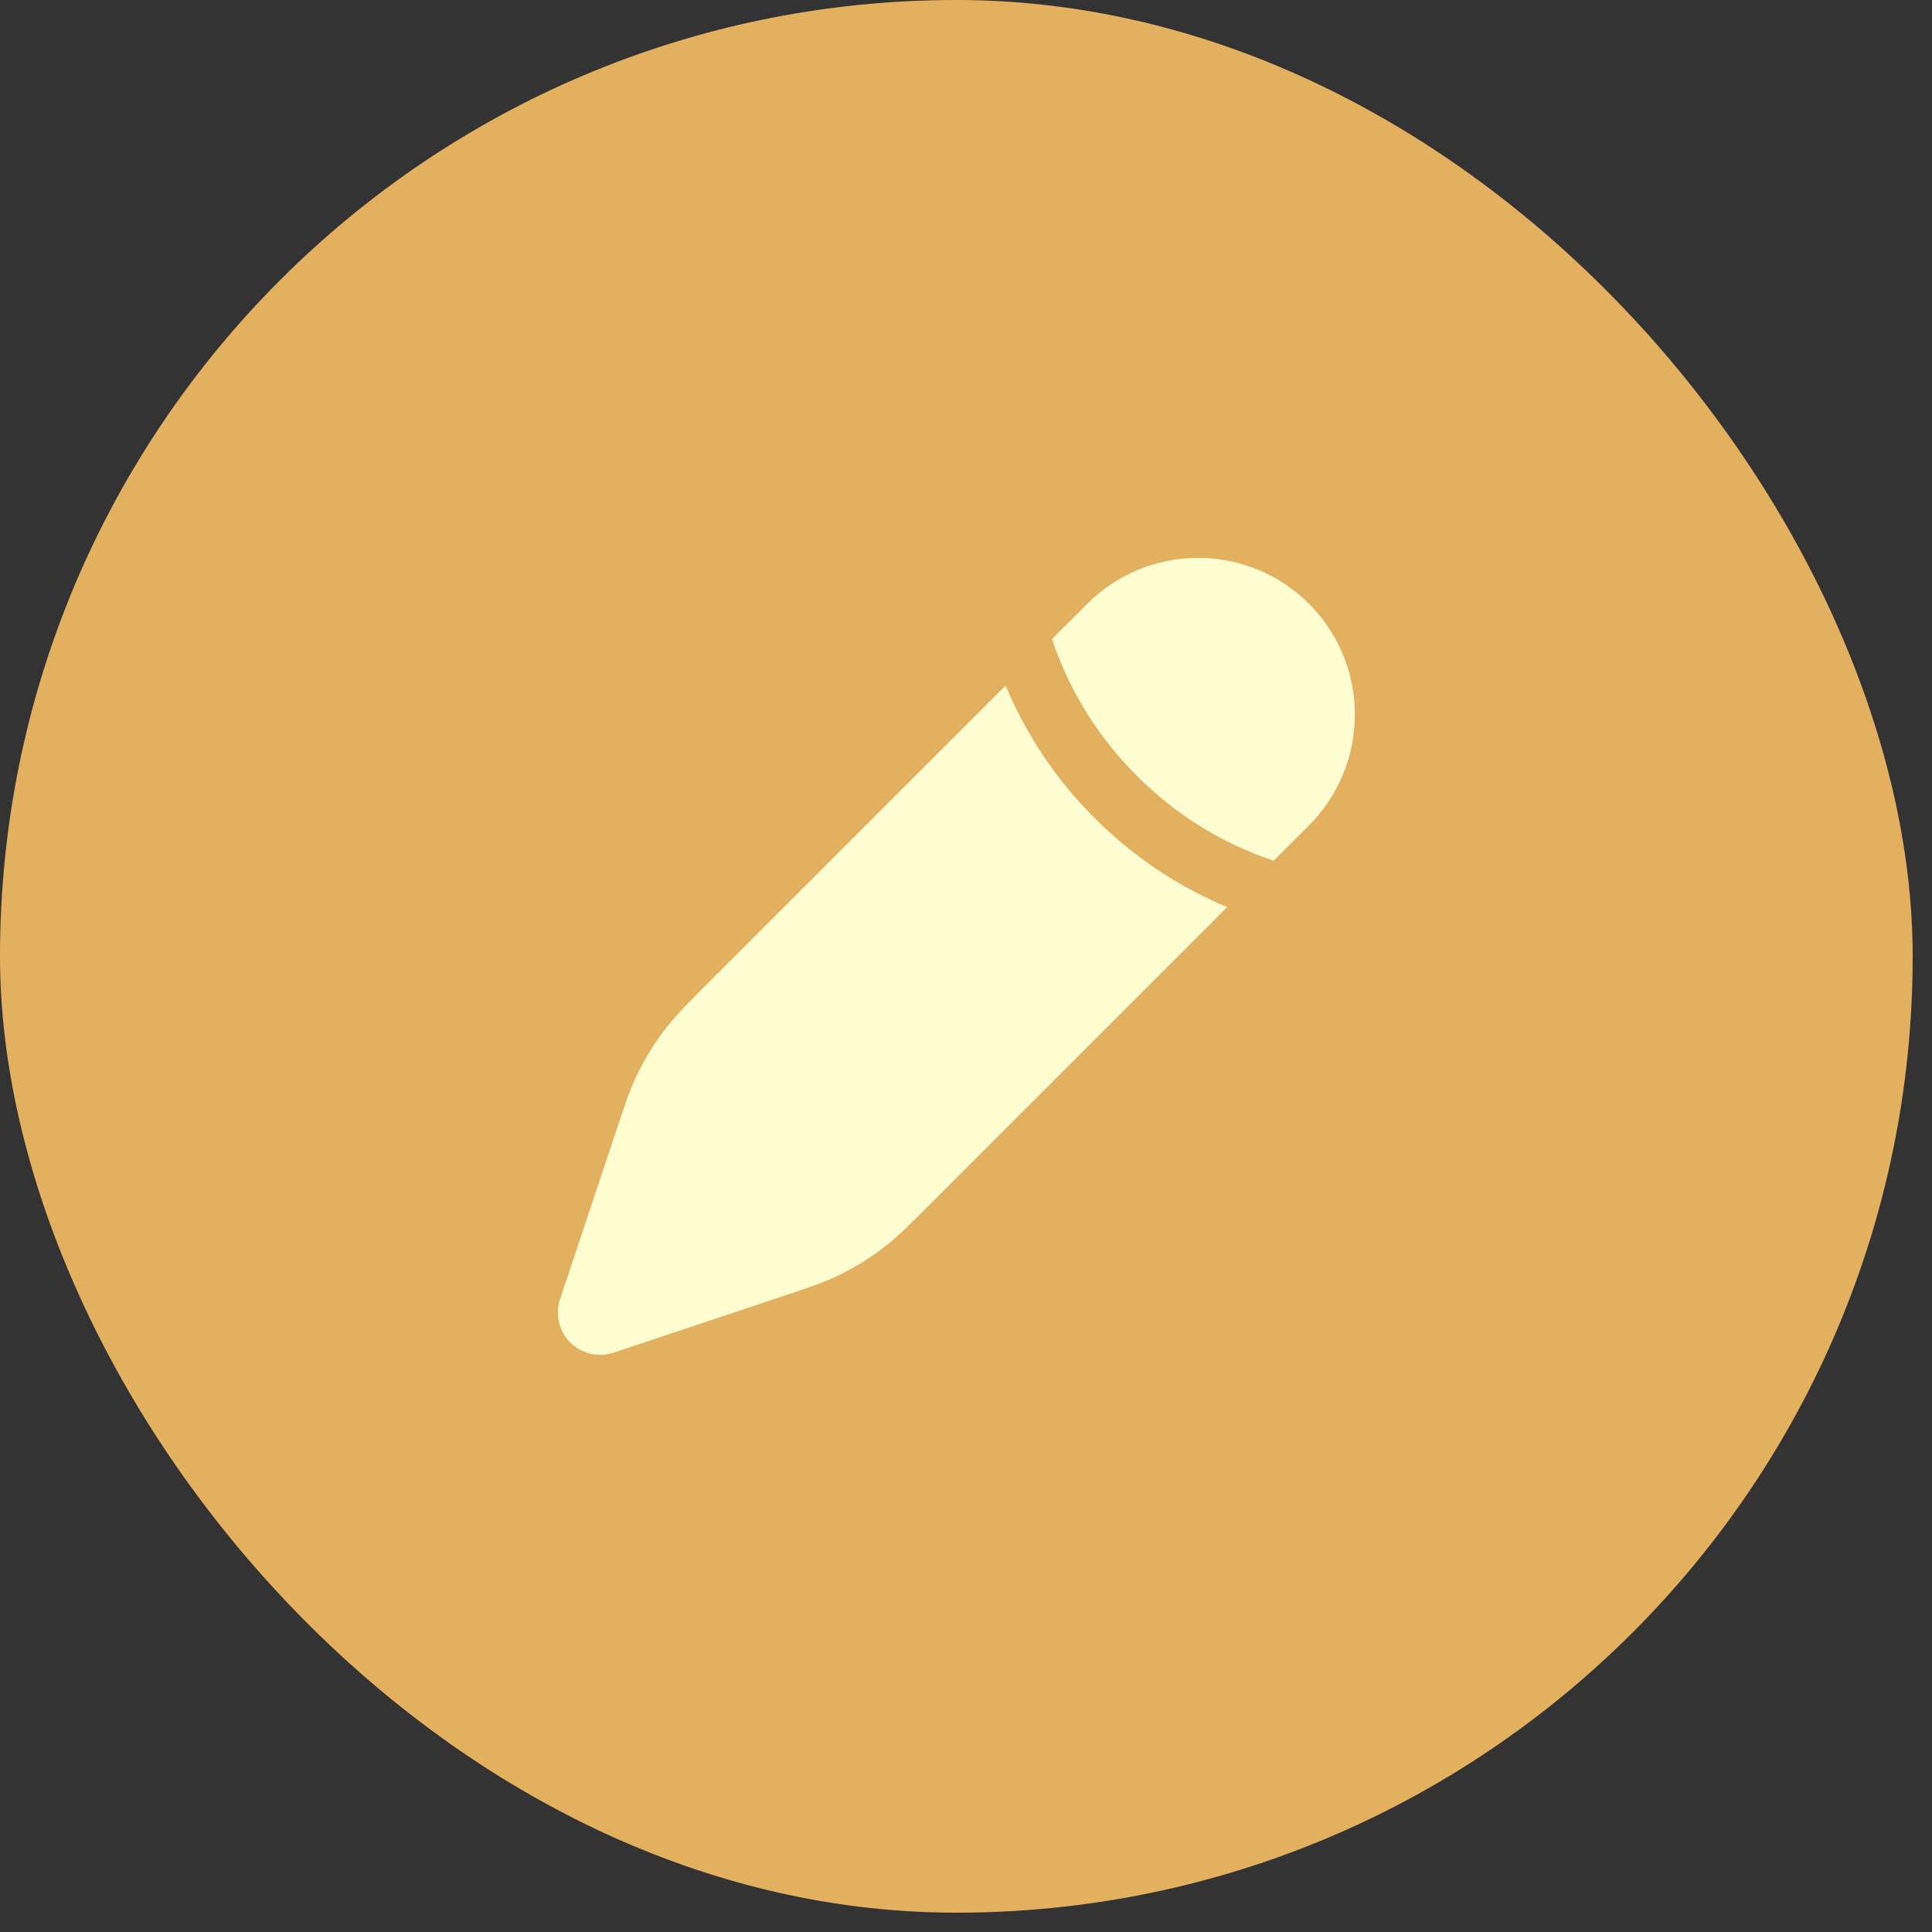 <svg width="44" height="44" viewBox="0 0 44 44" fill="none" xmlns="http://www.w3.org/2000/svg">
<rect x="0" y="0" width="44" height="44" fill="#333333" stroke="none"/>
<rect width="43.56" height="43.56" rx="21.78" fill="#E3B05F"/>
<path d="M21.236 27.371L27.948 20.659C26.819 20.187 25.794 19.498 24.93 18.632C24.063 17.768 23.373 16.742 22.902 15.613L16.19 22.324C15.666 22.848 15.404 23.11 15.179 23.399C14.913 23.739 14.685 24.108 14.499 24.498C14.342 24.828 14.225 25.18 13.991 25.883L12.755 29.588C12.698 29.758 12.69 29.94 12.731 30.114C12.771 30.288 12.86 30.448 12.987 30.574C13.113 30.701 13.273 30.789 13.447 30.83C13.621 30.871 13.803 30.863 13.973 30.806L17.678 29.57C18.381 29.336 18.733 29.219 19.063 29.062C19.454 28.875 19.821 28.649 20.162 28.382C20.451 28.157 20.713 27.895 21.236 27.371ZM29.811 18.797C30.48 18.128 30.856 17.22 30.856 16.274C30.856 15.327 30.48 14.419 29.811 13.75C29.141 13.081 28.234 12.705 27.287 12.705C26.341 12.705 25.433 13.081 24.764 13.75L23.959 14.555L23.993 14.656C24.39 15.791 25.039 16.821 25.892 17.669C26.765 18.547 27.831 19.209 29.006 19.602L29.811 18.797Z" fill="#FFFED3"/>
</svg>
